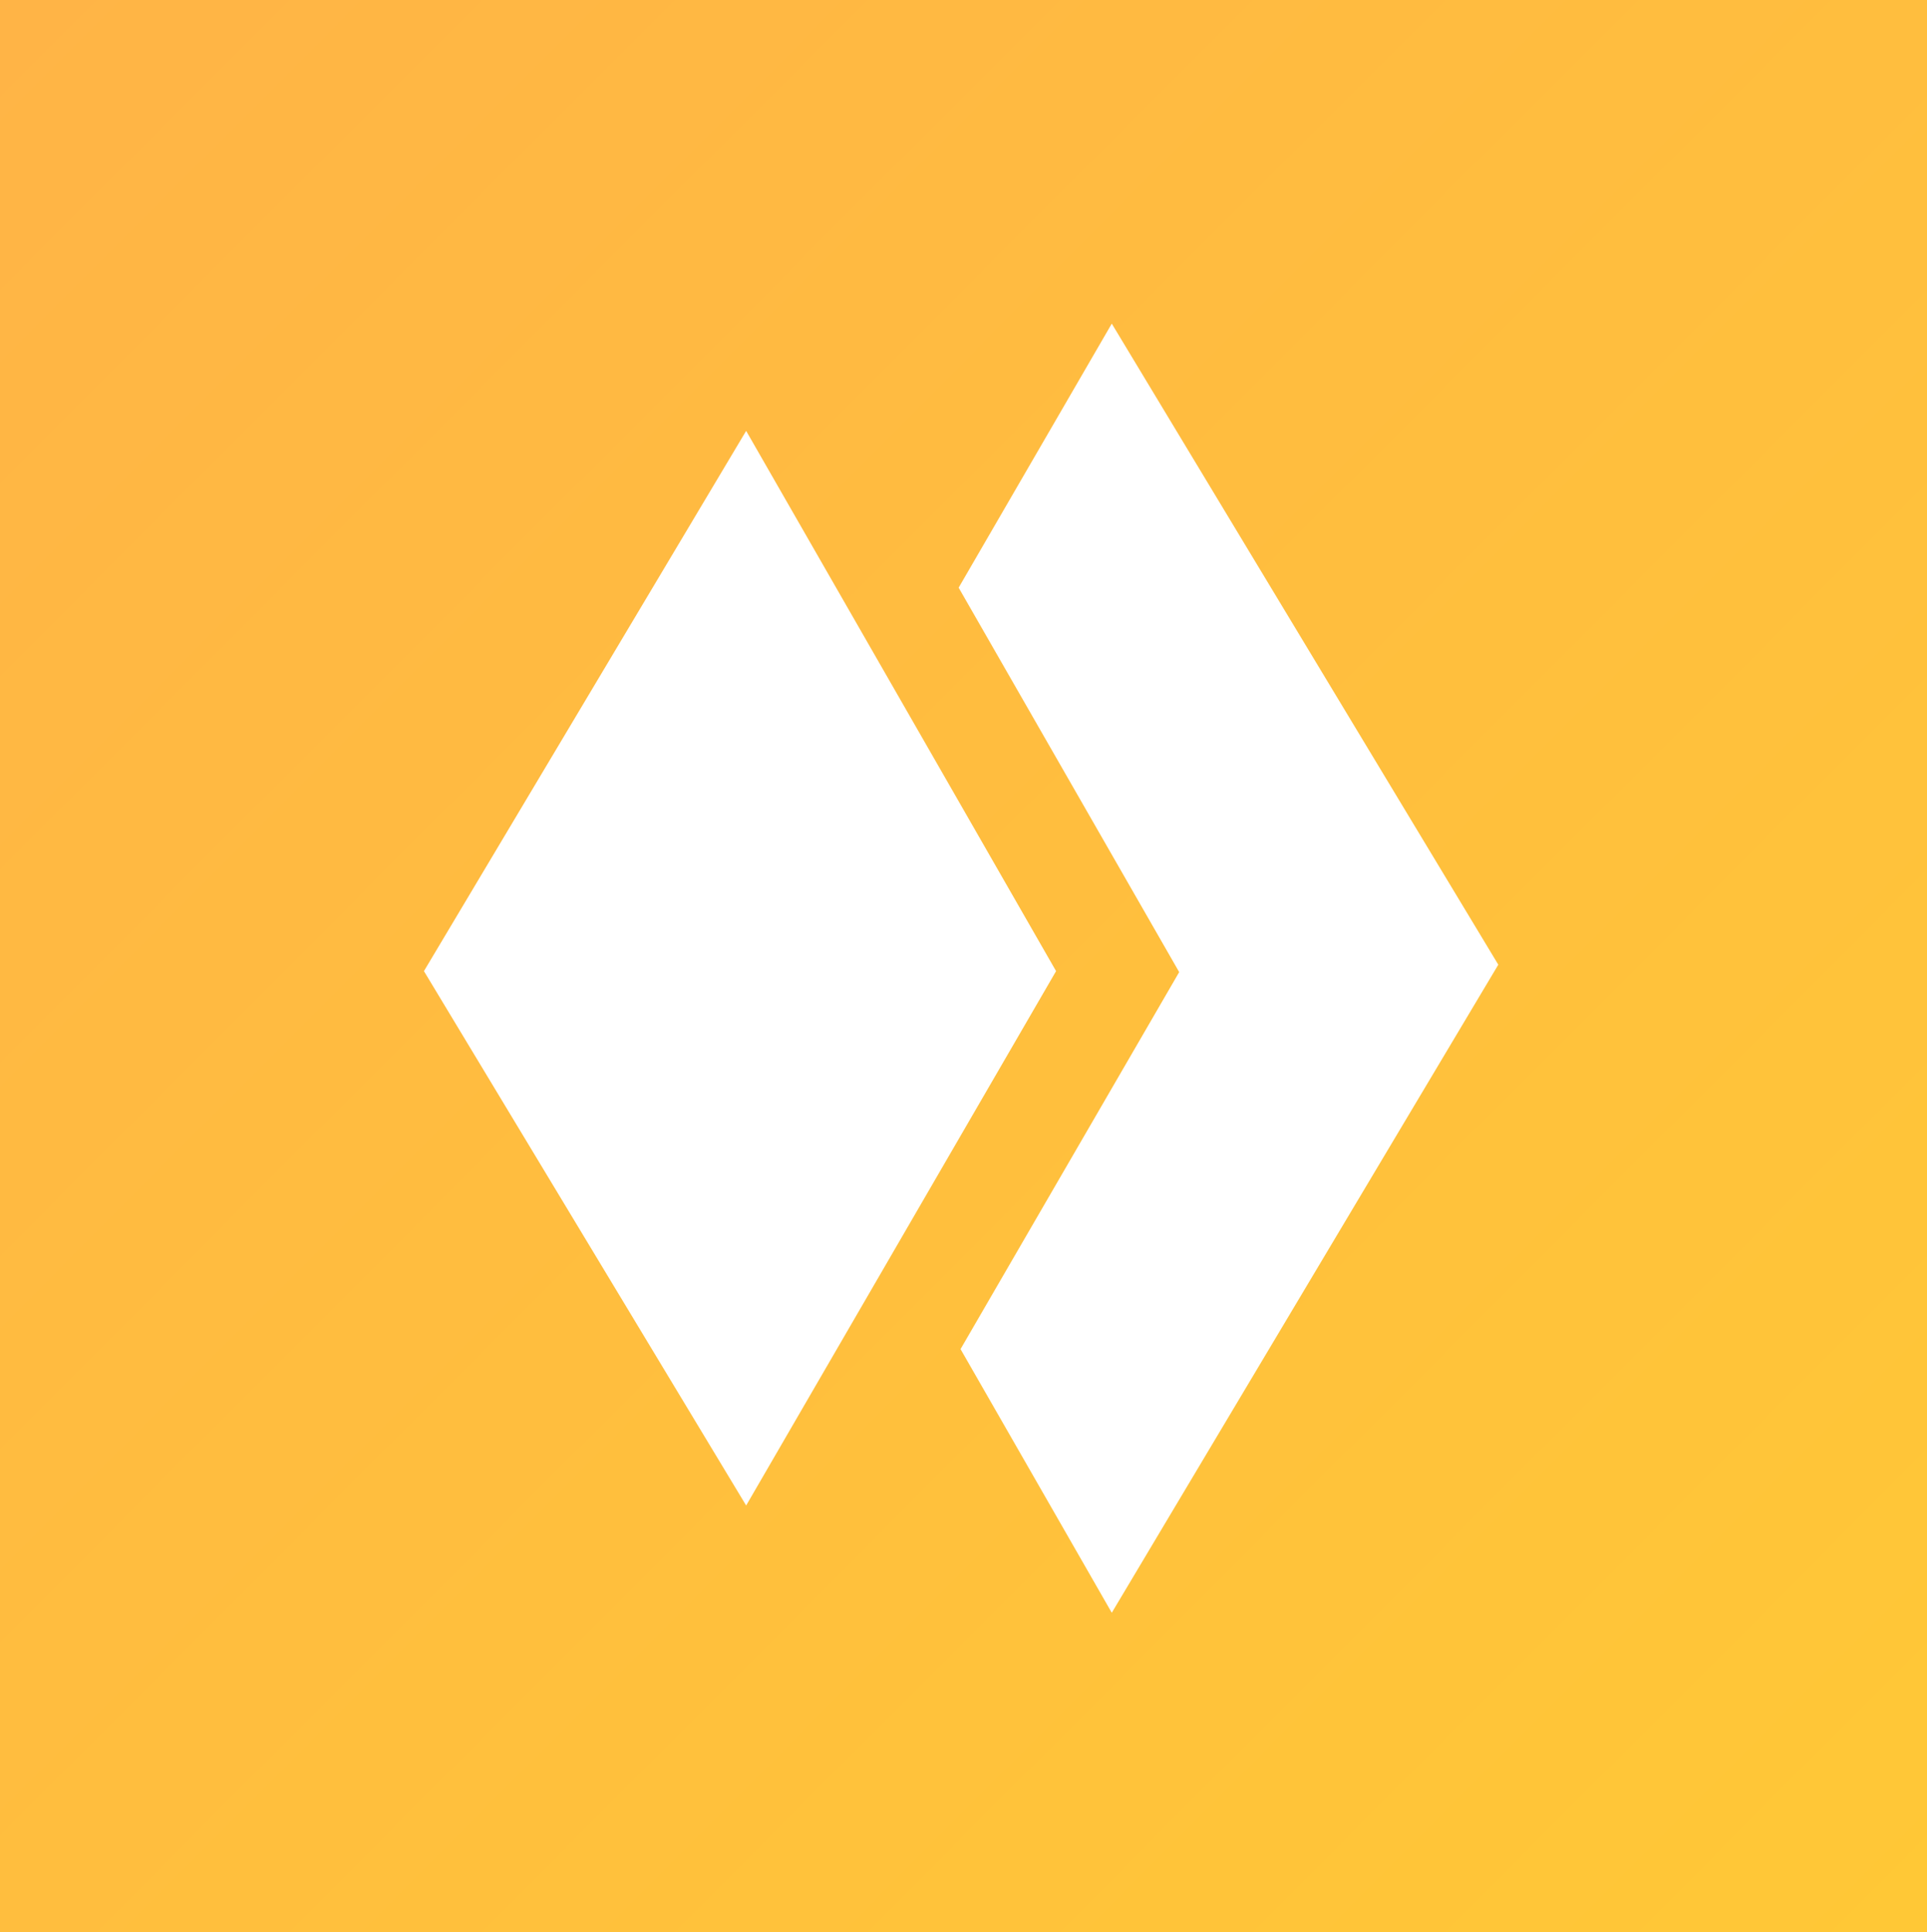 <svg width="400" height="401" viewBox="0 0 400 401" fill="none" xmlns="http://www.w3.org/2000/svg">
<rect x="0" y="0" width="400" height="401" fill="#333333" stroke="none"/>
<rect width="400" height="401" fill="url(#paint0_linear_1_28)"/>
<path d="M230.779 334.705L199.386 279.99L244.772 201.747L198.994 121.964L230.779 67.168L311.012 200.207L230.779 334.705Z" fill="white"/>
<path d="M154.884 312.446L88 201.542L154.884 89.422L219.216 201.542L154.884 312.446Z" fill="white"/>
<defs>
<linearGradient id="paint0_linear_1_28" x1="0" y1="0" x2="400.999" y2="399.999" gradientUnits="userSpaceOnUse">
<stop stop-color="#FFB446"/>
<stop offset="1" stop-color="#FFC836"/>
</linearGradient>
</defs>
</svg>
